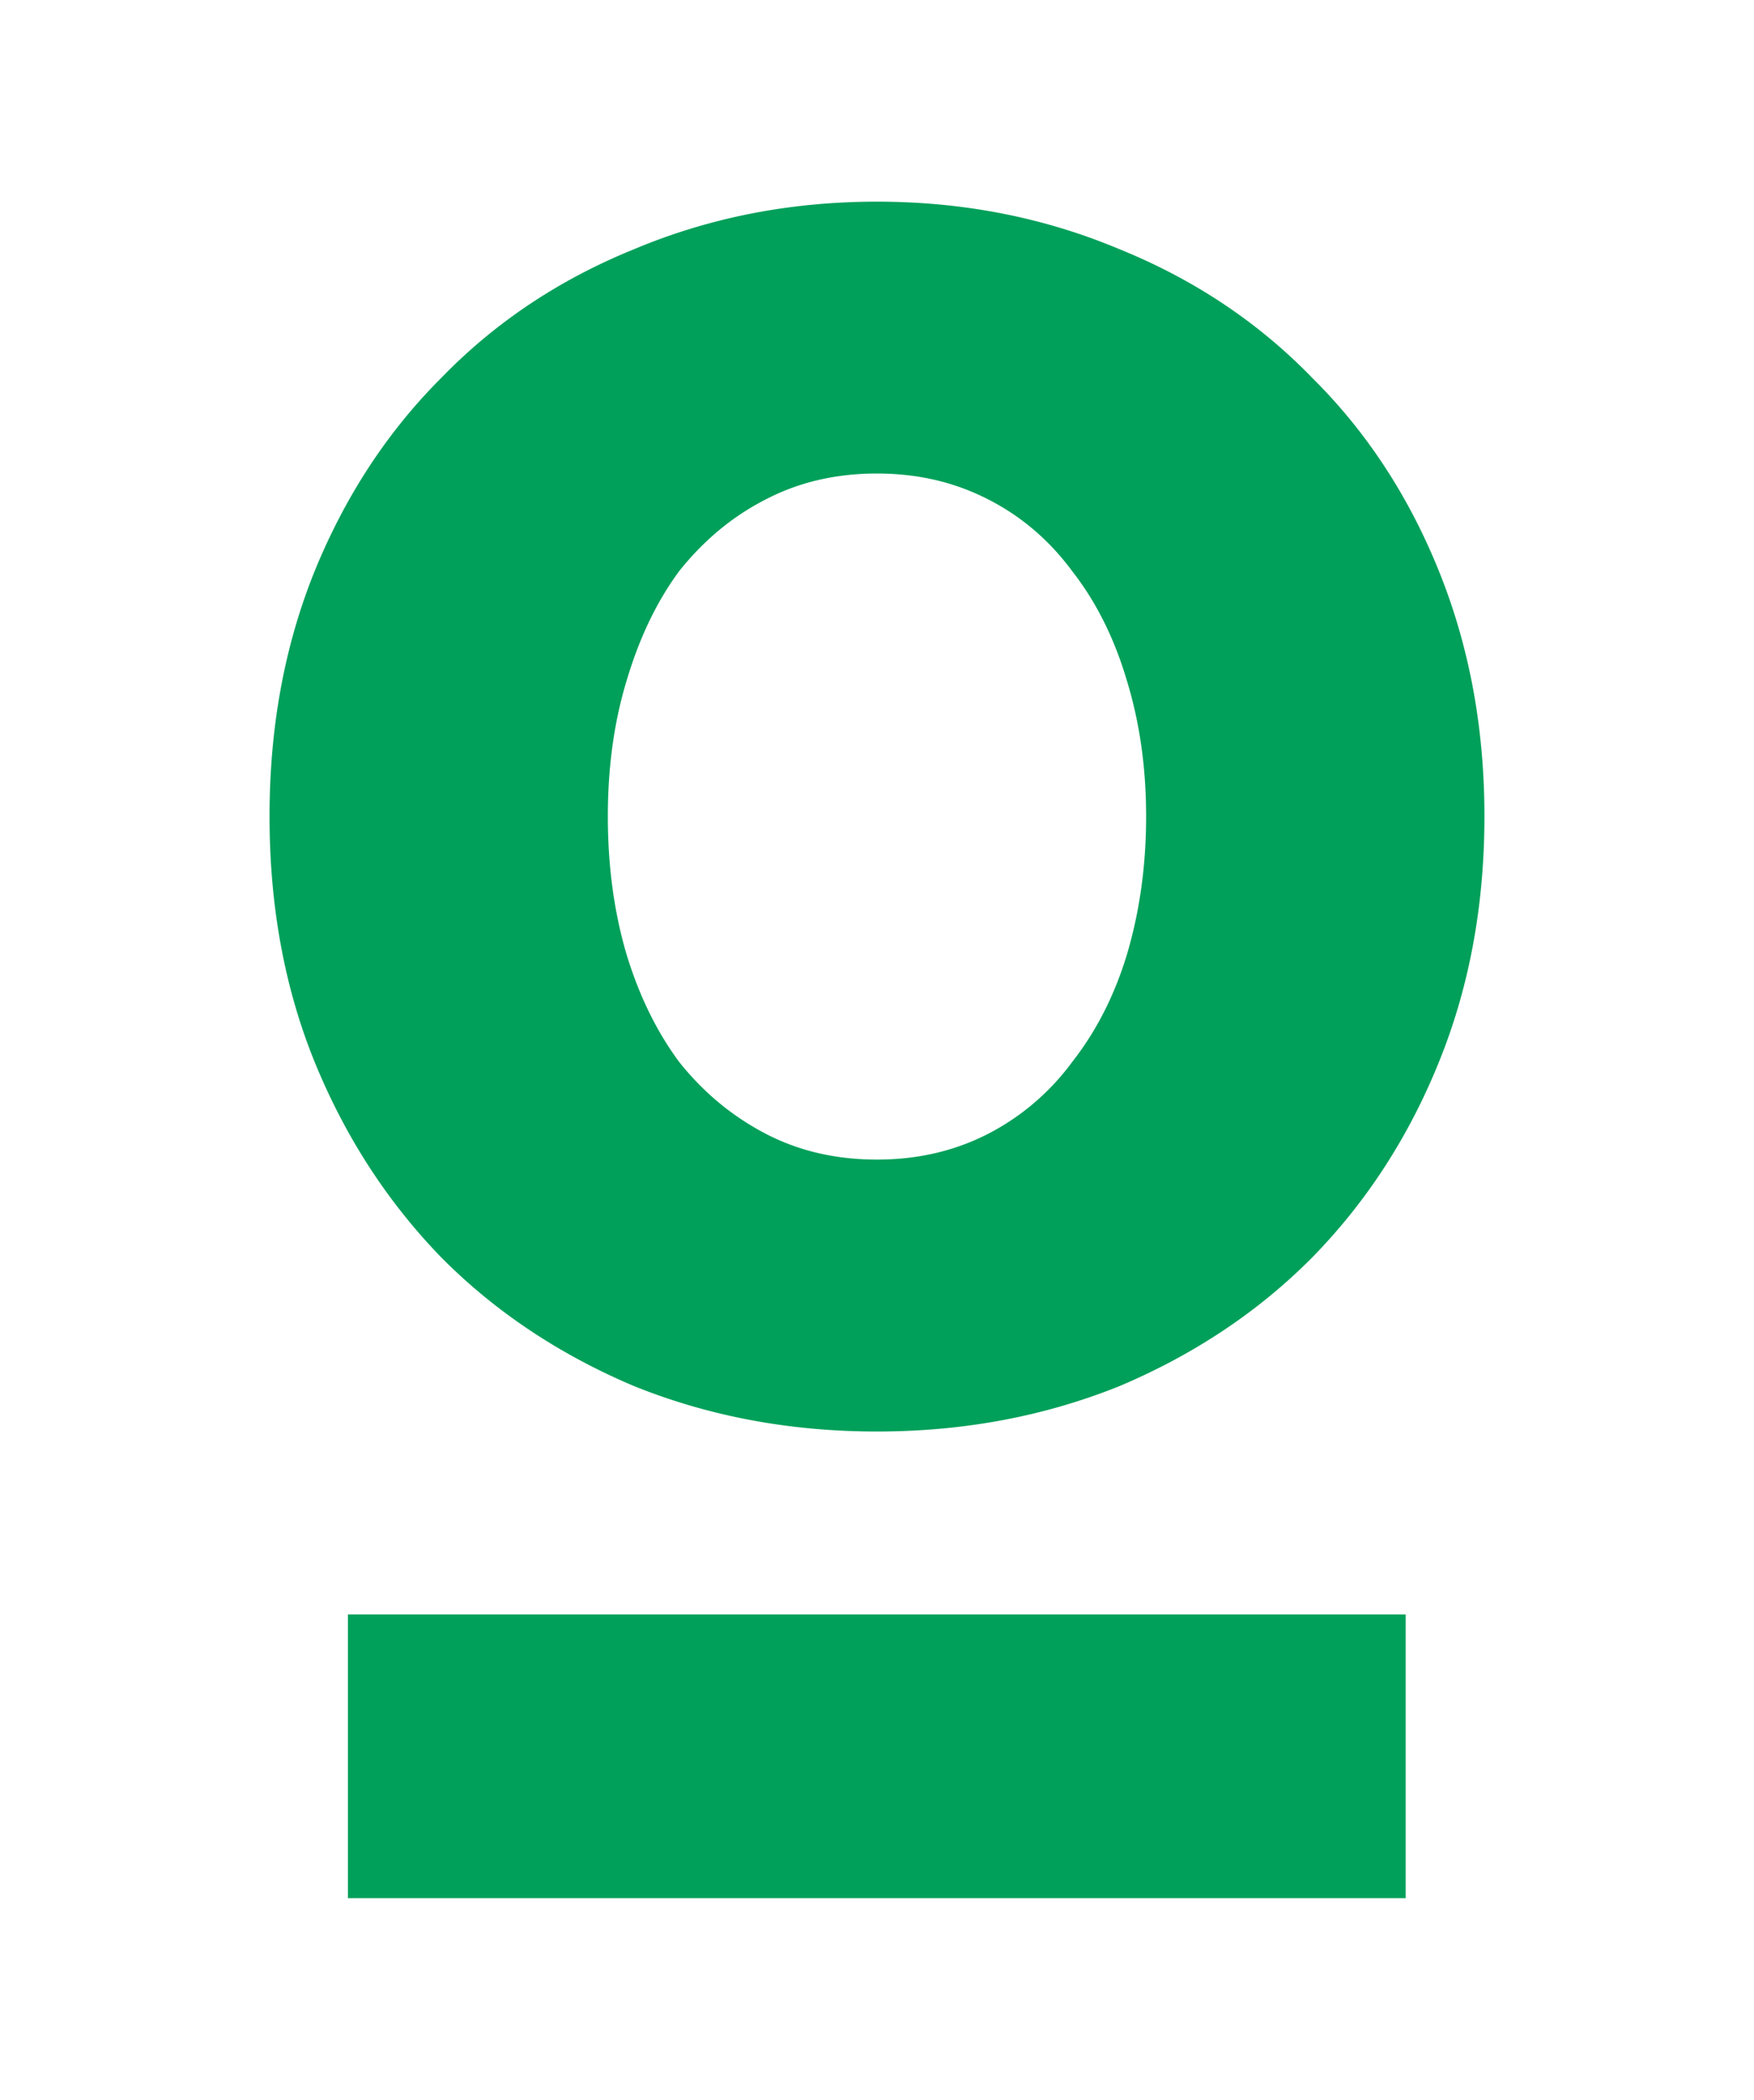 <svg xmlns="http://www.w3.org/2000/svg" width="305" height="365" viewBox="0 0 228.75 273.75" color-interpolation-filters="sRGB" fill="none" fill-rule="evenodd" font-size="12" overflow="visible" stroke-linecap="square" stroke-miterlimit="3"><g transform="translate(35.153 -26.29)"><path d="M79.22 52.58c-11.41 0-21.97 2.11-31.73 6.22-9.71 3.94-18.1 9.53-25.12 16.78-7.02 7.02-12.5 15.41-16.49 25.17C1.94 110.51 0 121.13 0 132.72c0 11.64 1.94 22.31 5.88 32.01 3.99 9.76 9.47 18.21 16.49 25.46 7.02 7.08 15.41 12.67 25.12 16.78 9.76 3.94 20.32 5.94 31.73 5.94 11.36 0 21.92-2 31.68-5.94 9.7-4.11 18.09-9.7 25.11-16.78 7.08-7.25 12.56-15.7 16.5-25.46 3.94-9.7 5.93-20.37 5.93-32.01 0-11.59-1.99-22.21-5.93-31.97-3.94-9.76-9.42-18.15-16.5-25.17-7.02-7.25-15.41-12.84-25.11-16.78-9.76-4.11-20.32-6.22-31.68-6.22zm0 35.44c5.37 0 10.22 1.15 14.61 3.43 4.34 2.23 7.94 5.36 10.85 9.3 3.08 3.94 5.48 8.68 7.13 14.27 1.66 5.42 2.51 11.3 2.51 17.7 0 6.44-.85 12.44-2.51 18.03-1.65 5.42-4.05 10.05-7.13 13.98a31.508 31.508 0 01-10.85 9.31c-4.39 2.28-9.24 3.42-14.61 3.42-5.42 0-10.27-1.14-14.61-3.42-4.34-2.28-8.05-5.37-11.19-9.31-2.91-3.93-5.19-8.56-6.85-13.98-1.65-5.59-2.45-11.59-2.45-18.03 0-6.4.8-12.28 2.45-17.7 1.66-5.59 3.94-10.33 6.85-14.27 3.14-3.94 6.85-7.07 11.19-9.3 4.34-2.28 9.19-3.43 14.61-3.43zm-69 148.74v36.99h137.95v-36.99H10.22z" fill="#00a05a"/></g></svg>